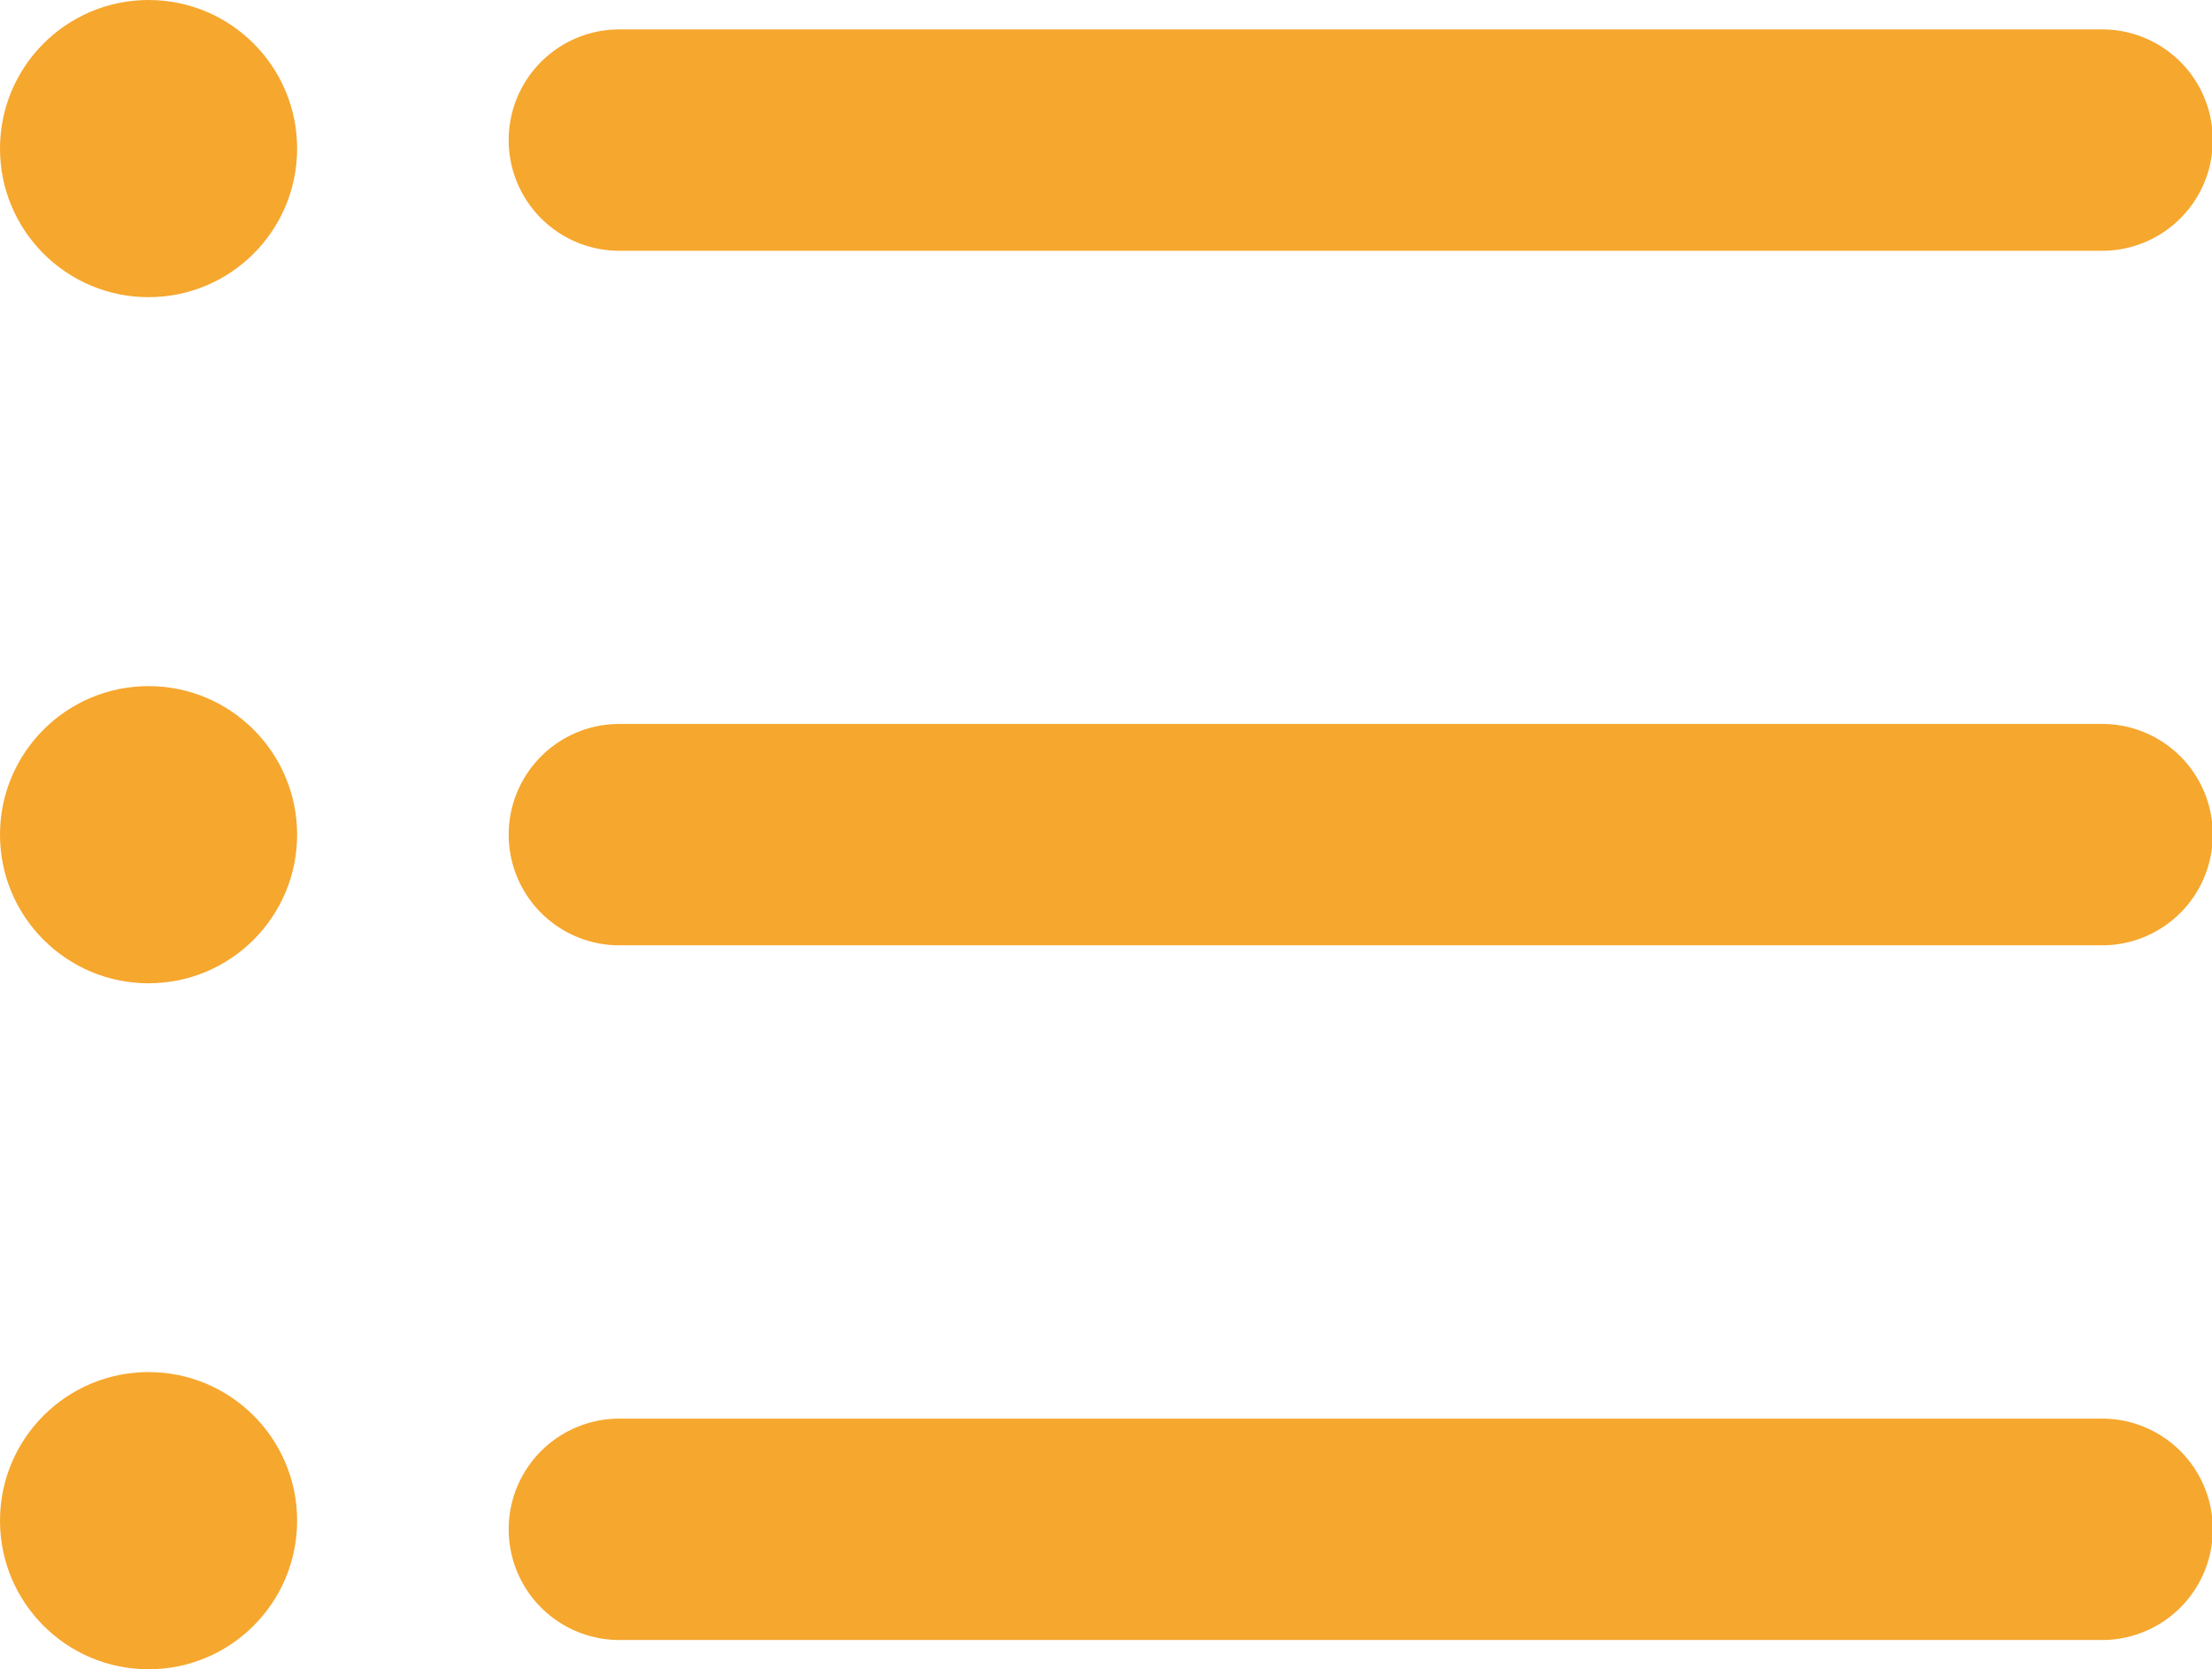 <svg xmlns="http://www.w3.org/2000/svg" width="15.5" height="11.696" viewBox="0 0 15.5 11.696">
  <g id="Сгруппировать_23" data-name="Сгруппировать 23" transform="translate(0 -7.434)">
    <path id="Контур_57" data-name="Контур 57" d="M25.085,47.444H14.7a.775.775,0,1,1,0-1.551h10.39a.775.775,0,0,1,0,1.551Z" transform="translate(-10.36 -28.52)" fill="#f6a72e"/>
    <path id="Контур_58" data-name="Контур 58" d="M25.085,28.613H14.7a.775.775,0,0,1,0-1.551h10.39a.775.775,0,0,1,0,1.551Z" transform="translate(-10.36 -14.556)" fill="#f6a72e"/>
    <path id="Контур_59" data-name="Контур 59" d="M25.085,9.782H14.7a.775.775,0,0,1,0-1.551h10.39a.775.775,0,0,1,0,1.551Z" transform="translate(-10.36 -0.591)" fill="#f6a72e"/>
    <circle id="Эллипс_13" data-name="Эллипс 13" cx="1.041" cy="1.041" r="1.041" transform="translate(0 7.434)" fill="#f6a72e"/>
    <circle id="Эллипс_14" data-name="Эллипс 14" cx="1.041" cy="1.041" r="1.041" transform="translate(0 12.241)" fill="#f6a72e"/>
    <circle id="Эллипс_15" data-name="Эллипс 15" cx="1.041" cy="1.041" r="1.041" transform="translate(0 17.047)" fill="#f6a72e"/>
  </g>
</svg>
